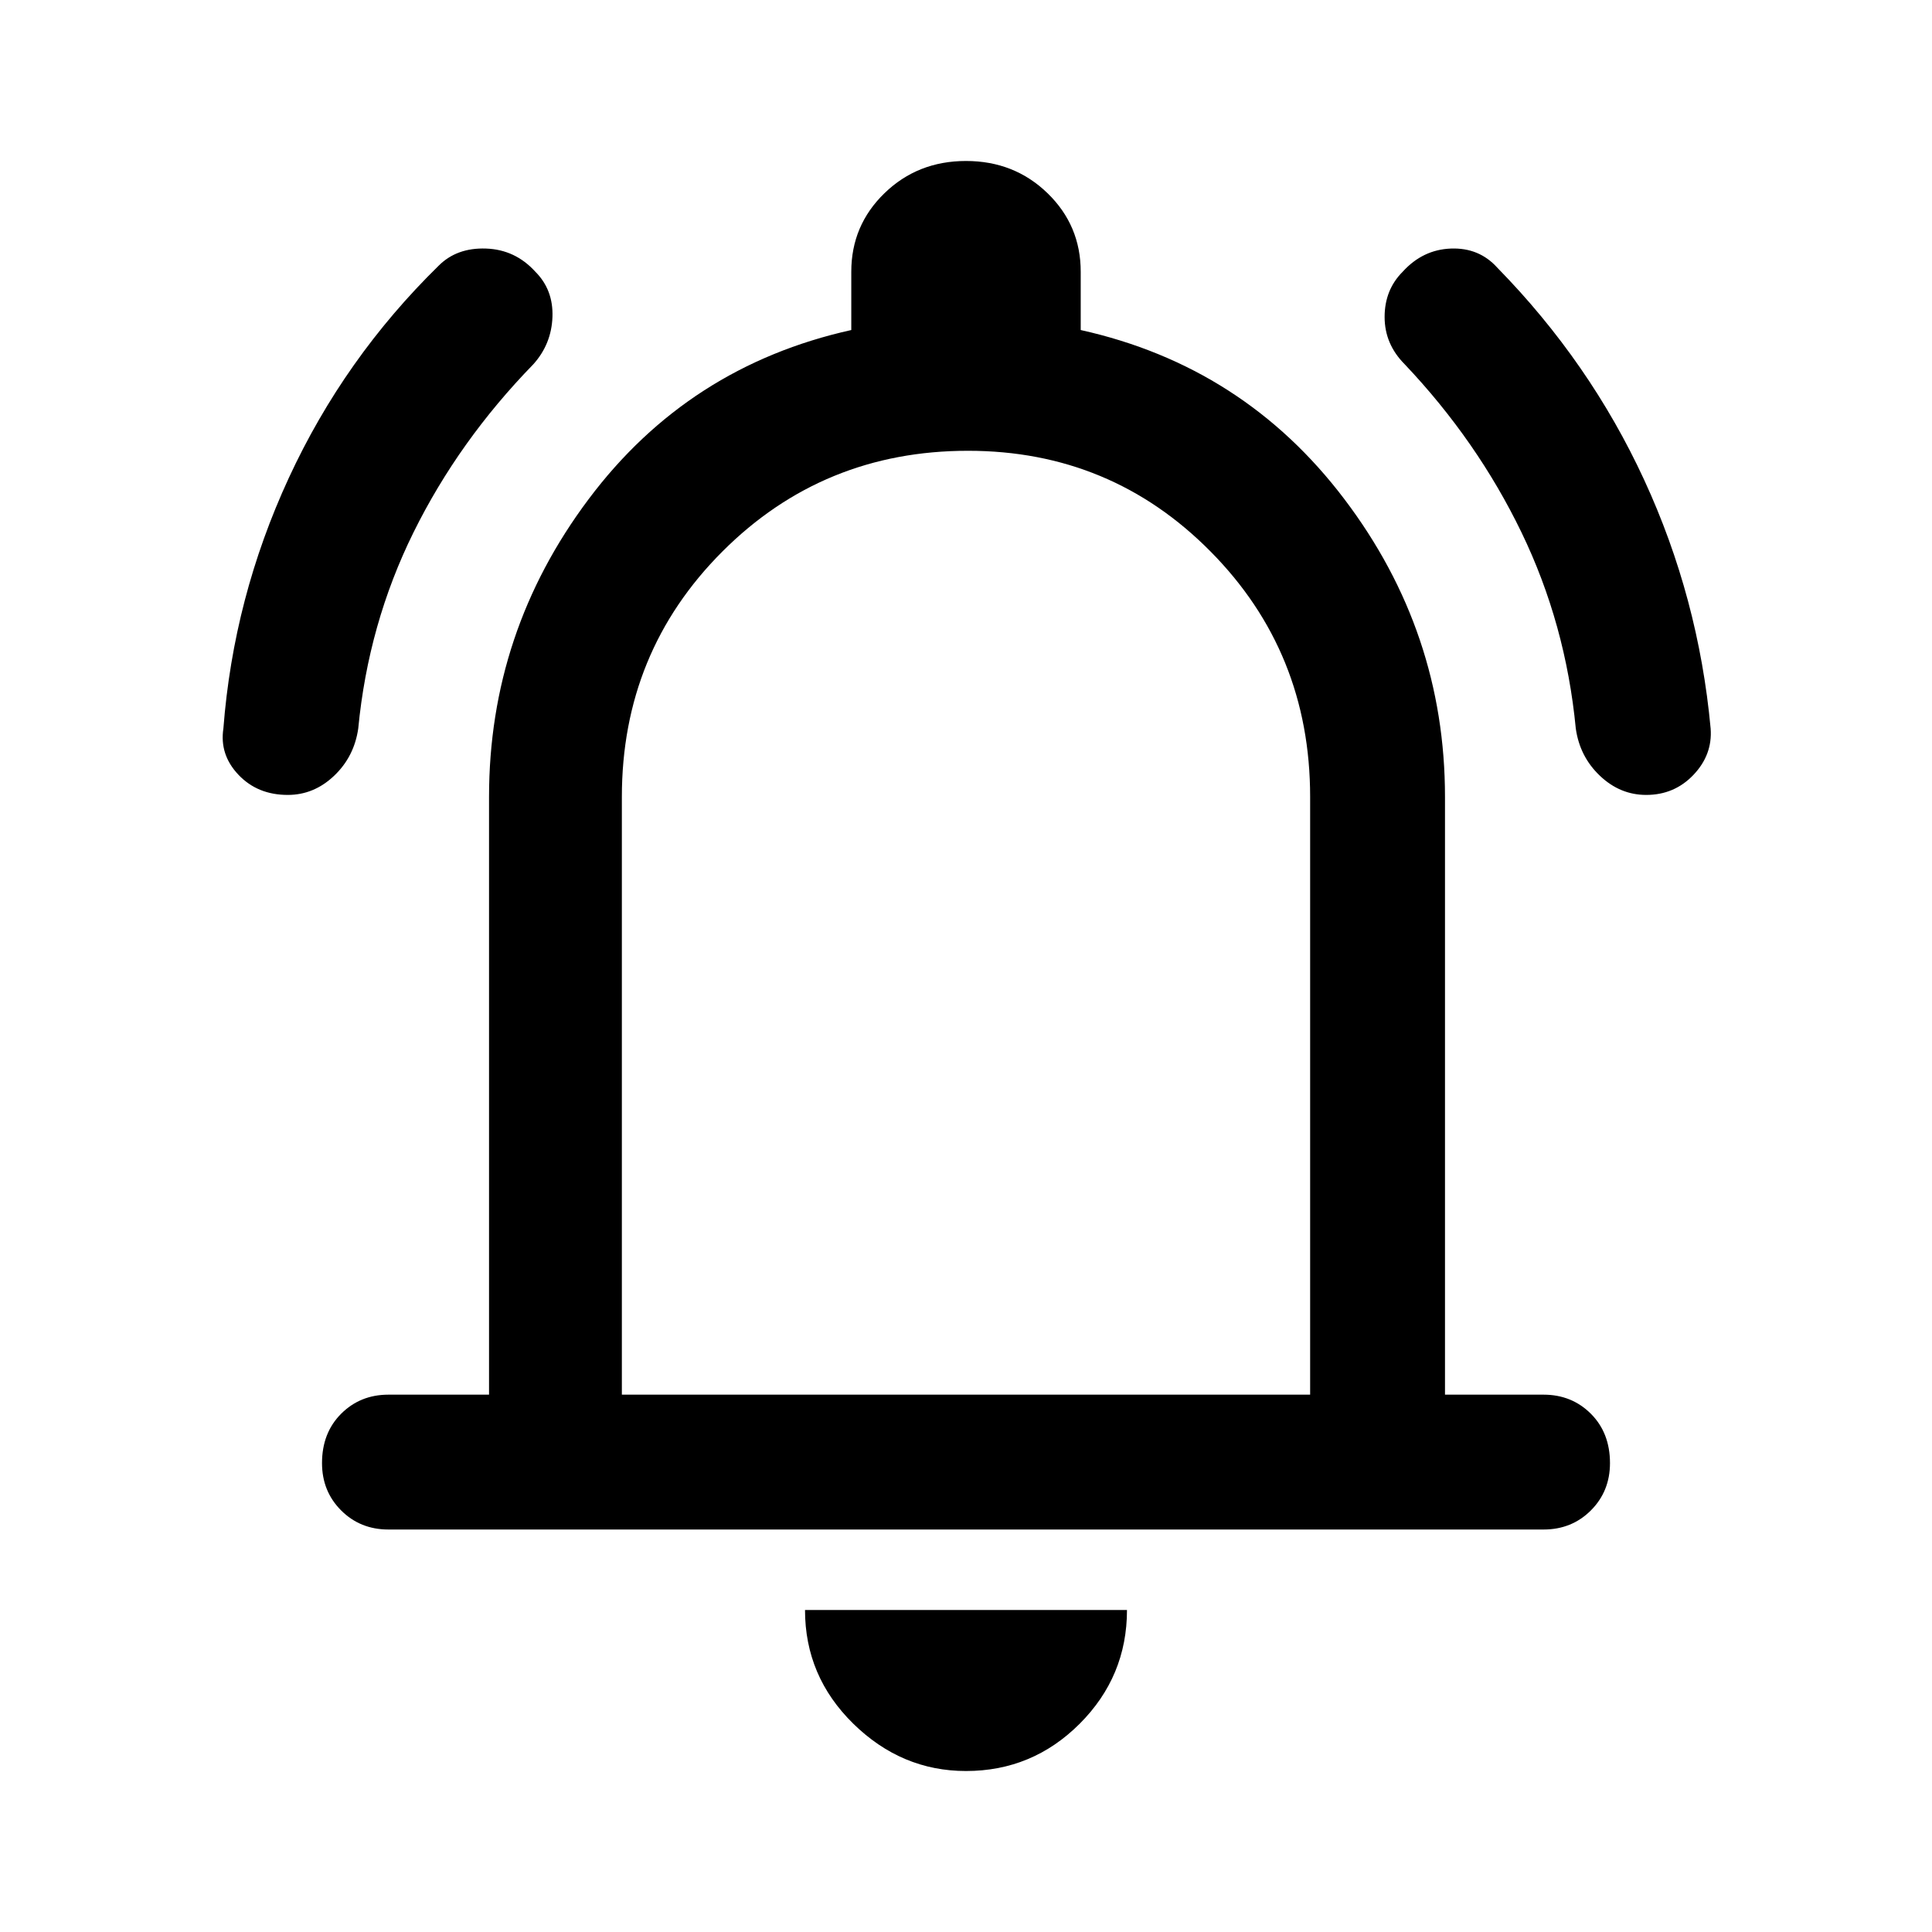 <svg xmlns="http://www.w3.org/2000/svg" height="40" width="40"><path d="M5.958 16.458Q5.333 16.458 4.938 16.042Q4.542 15.625 4.625 15.083Q4.833 12.375 5.979 9.896Q7.125 7.417 9.083 5.5Q9.458 5.125 10.062 5.146Q10.667 5.167 11.083 5.625Q11.458 6 11.438 6.562Q11.417 7.125 11.042 7.542Q9.5 9.125 8.562 11.021Q7.625 12.917 7.417 15.083Q7.333 15.667 6.917 16.062Q6.5 16.458 5.958 16.458ZM34.083 16.458Q33.542 16.458 33.125 16.062Q32.708 15.667 32.625 15.083Q32.417 12.917 31.5 11.021Q30.583 9.125 29.083 7.542Q28.667 7.125 28.667 6.562Q28.667 6 29.042 5.625Q29.458 5.167 30.042 5.146Q30.625 5.125 31 5.542Q32.917 7.5 34.042 9.938Q35.167 12.375 35.417 15.083Q35.458 15.625 35.062 16.042Q34.667 16.458 34.083 16.458ZM8.042 31.667Q7.458 31.667 7.062 31.271Q6.667 30.875 6.667 30.292Q6.667 29.667 7.062 29.271Q7.458 28.875 8.042 28.875H10.125V16.5Q10.125 13.083 12.188 10.333Q14.25 7.583 17.625 6.833V5.625Q17.625 4.667 18.312 4Q19 3.333 20 3.333Q21 3.333 21.688 4Q22.375 4.667 22.375 5.625V6.833Q25.75 7.583 27.833 10.333Q29.917 13.083 29.917 16.5V28.875H31.958Q32.542 28.875 32.938 29.271Q33.333 29.667 33.333 30.292Q33.333 30.875 32.938 31.271Q32.542 31.667 31.958 31.667ZM20 19.292Q20 19.292 20 19.292Q20 19.292 20 19.292Q20 19.292 20 19.292Q20 19.292 20 19.292ZM20 36.667Q18.667 36.667 17.667 35.688Q16.667 34.708 16.667 33.333H23.333Q23.333 34.708 22.354 35.688Q21.375 36.667 20 36.667ZM12.875 28.875H27.125V16.5Q27.125 13.5 25.062 11.417Q23 9.333 20.042 9.333Q17.042 9.333 14.958 11.417Q12.875 13.5 12.875 16.5Z"/></svg>